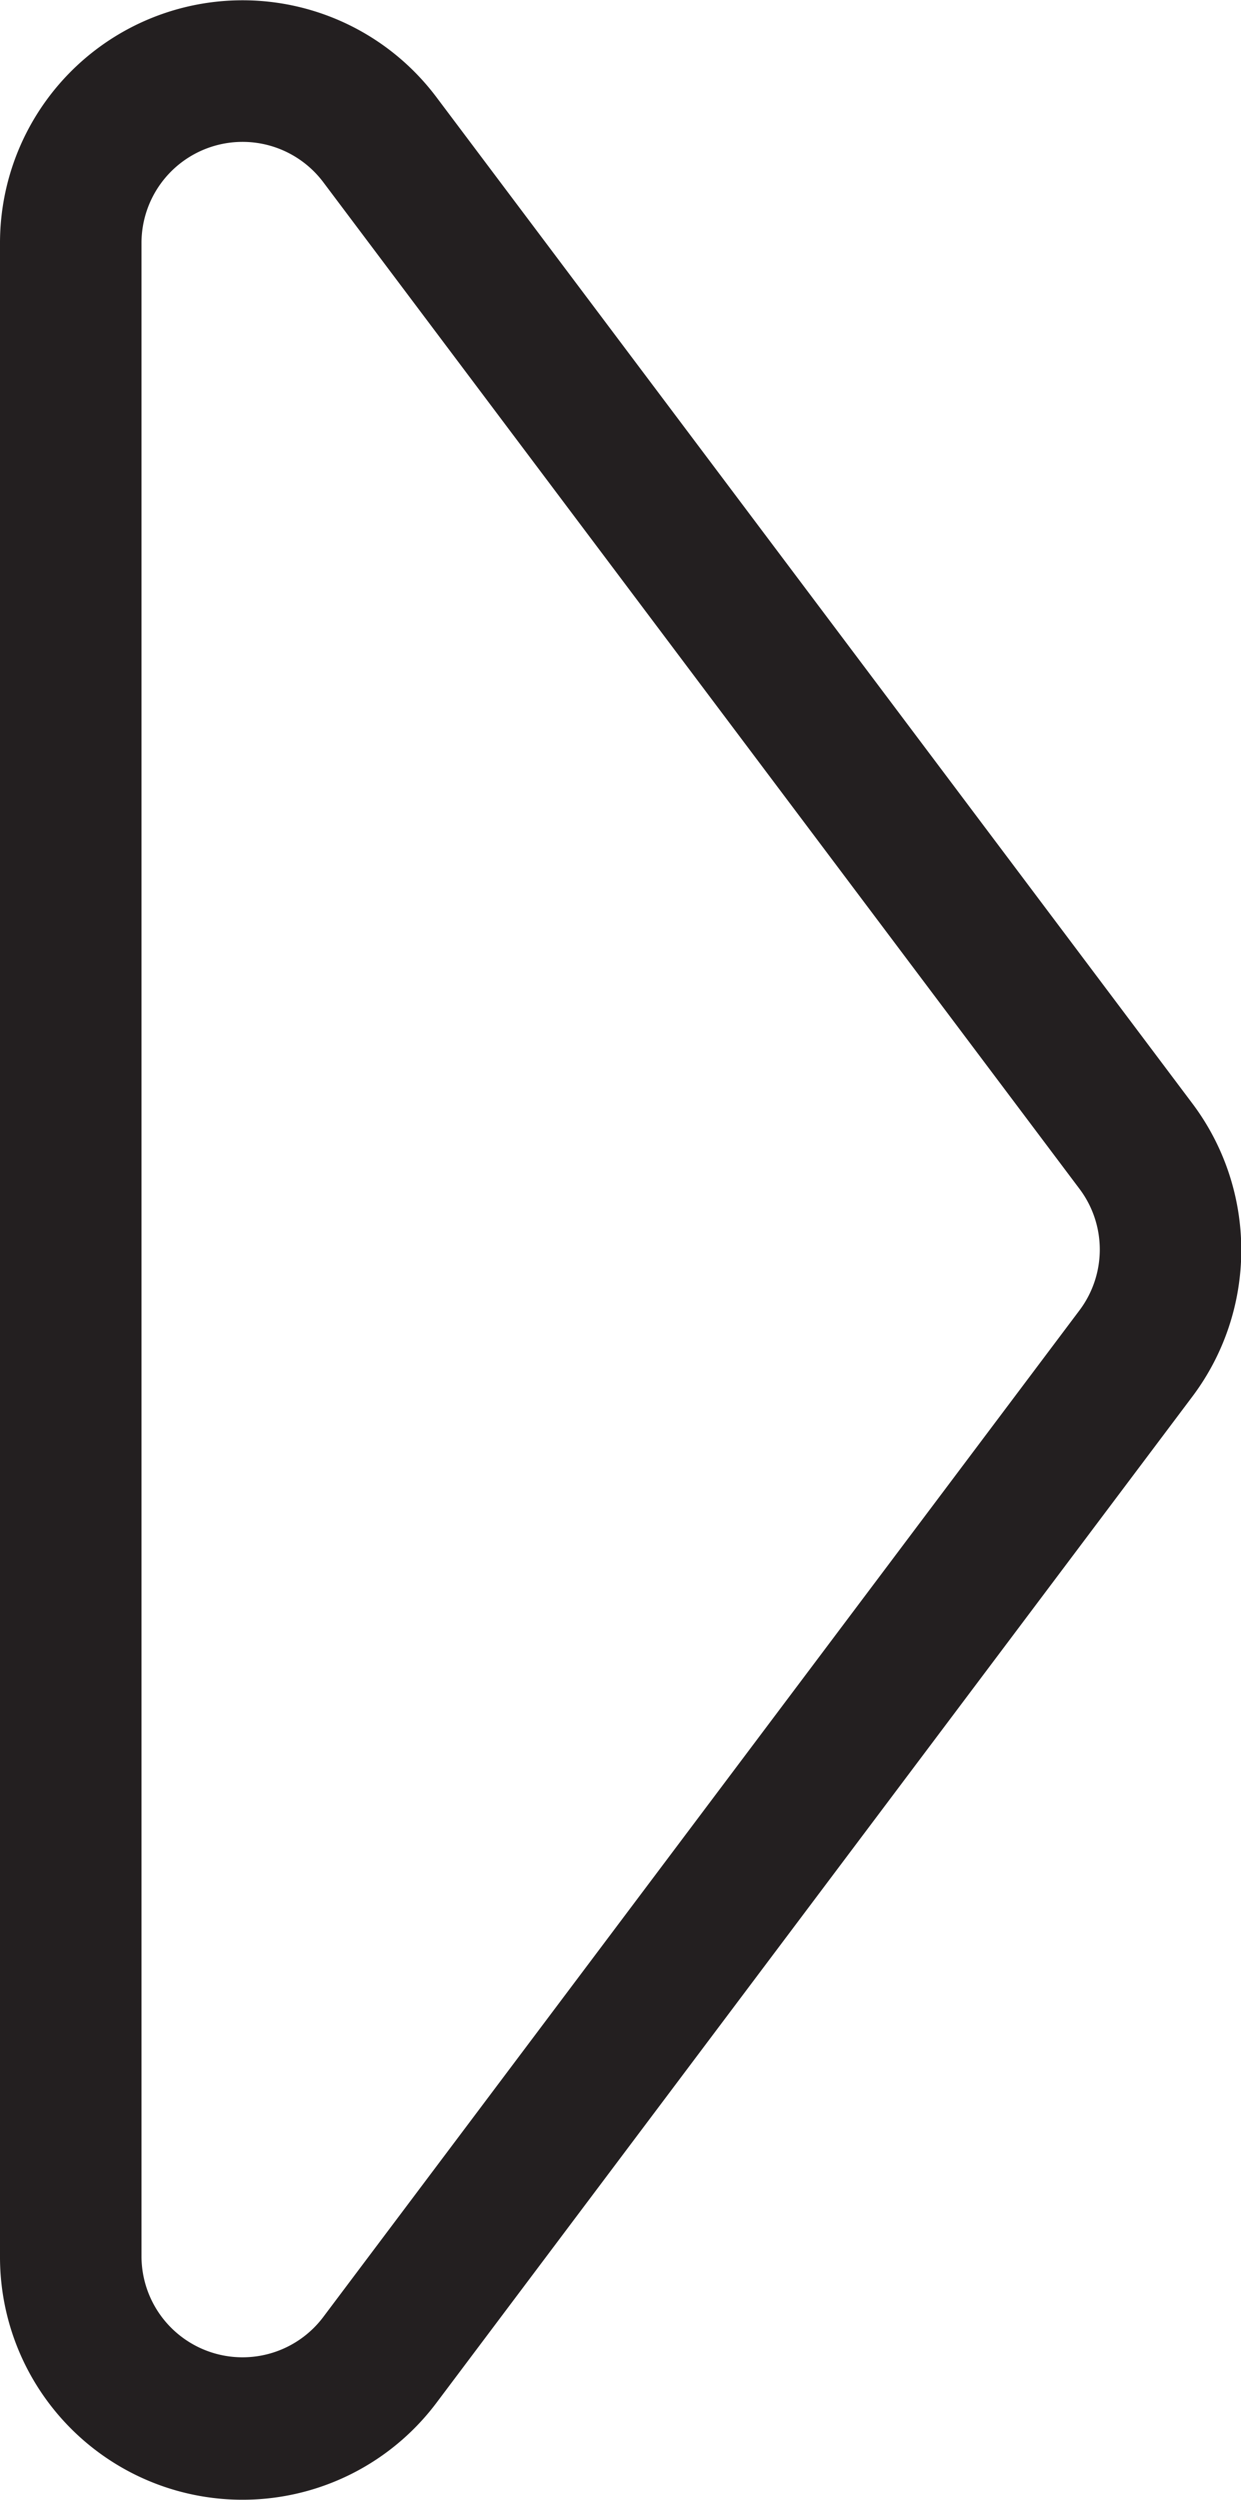 <svg id="Layer_1" data-name="Layer 1" xmlns="http://www.w3.org/2000/svg" viewBox="0 0 43.85 88.28"><defs><style>.cls-1{fill:#231f20;}</style></defs><title>arrow-right</title><path class="cls-1" d="M274.4,253.49V182.38a8.57,8.57,0,0,1,15.42-5.15l26.73,35.56a8.61,8.61,0,0,1,0,10.3l-26.73,35.56a8.57,8.57,0,0,1-15.42-5.15Zm38.86-35.56a3.56,3.56,0,0,0-.71-2.14l-26.73-35.56a3.57,3.57,0,0,0-6.42,2.14v71.11a3.57,3.57,0,0,0,6.42,2.14l26.73-35.56A3.57,3.57,0,0,0,313.26,217.94Z" transform="translate(-274.4 -173.8)"/></svg>